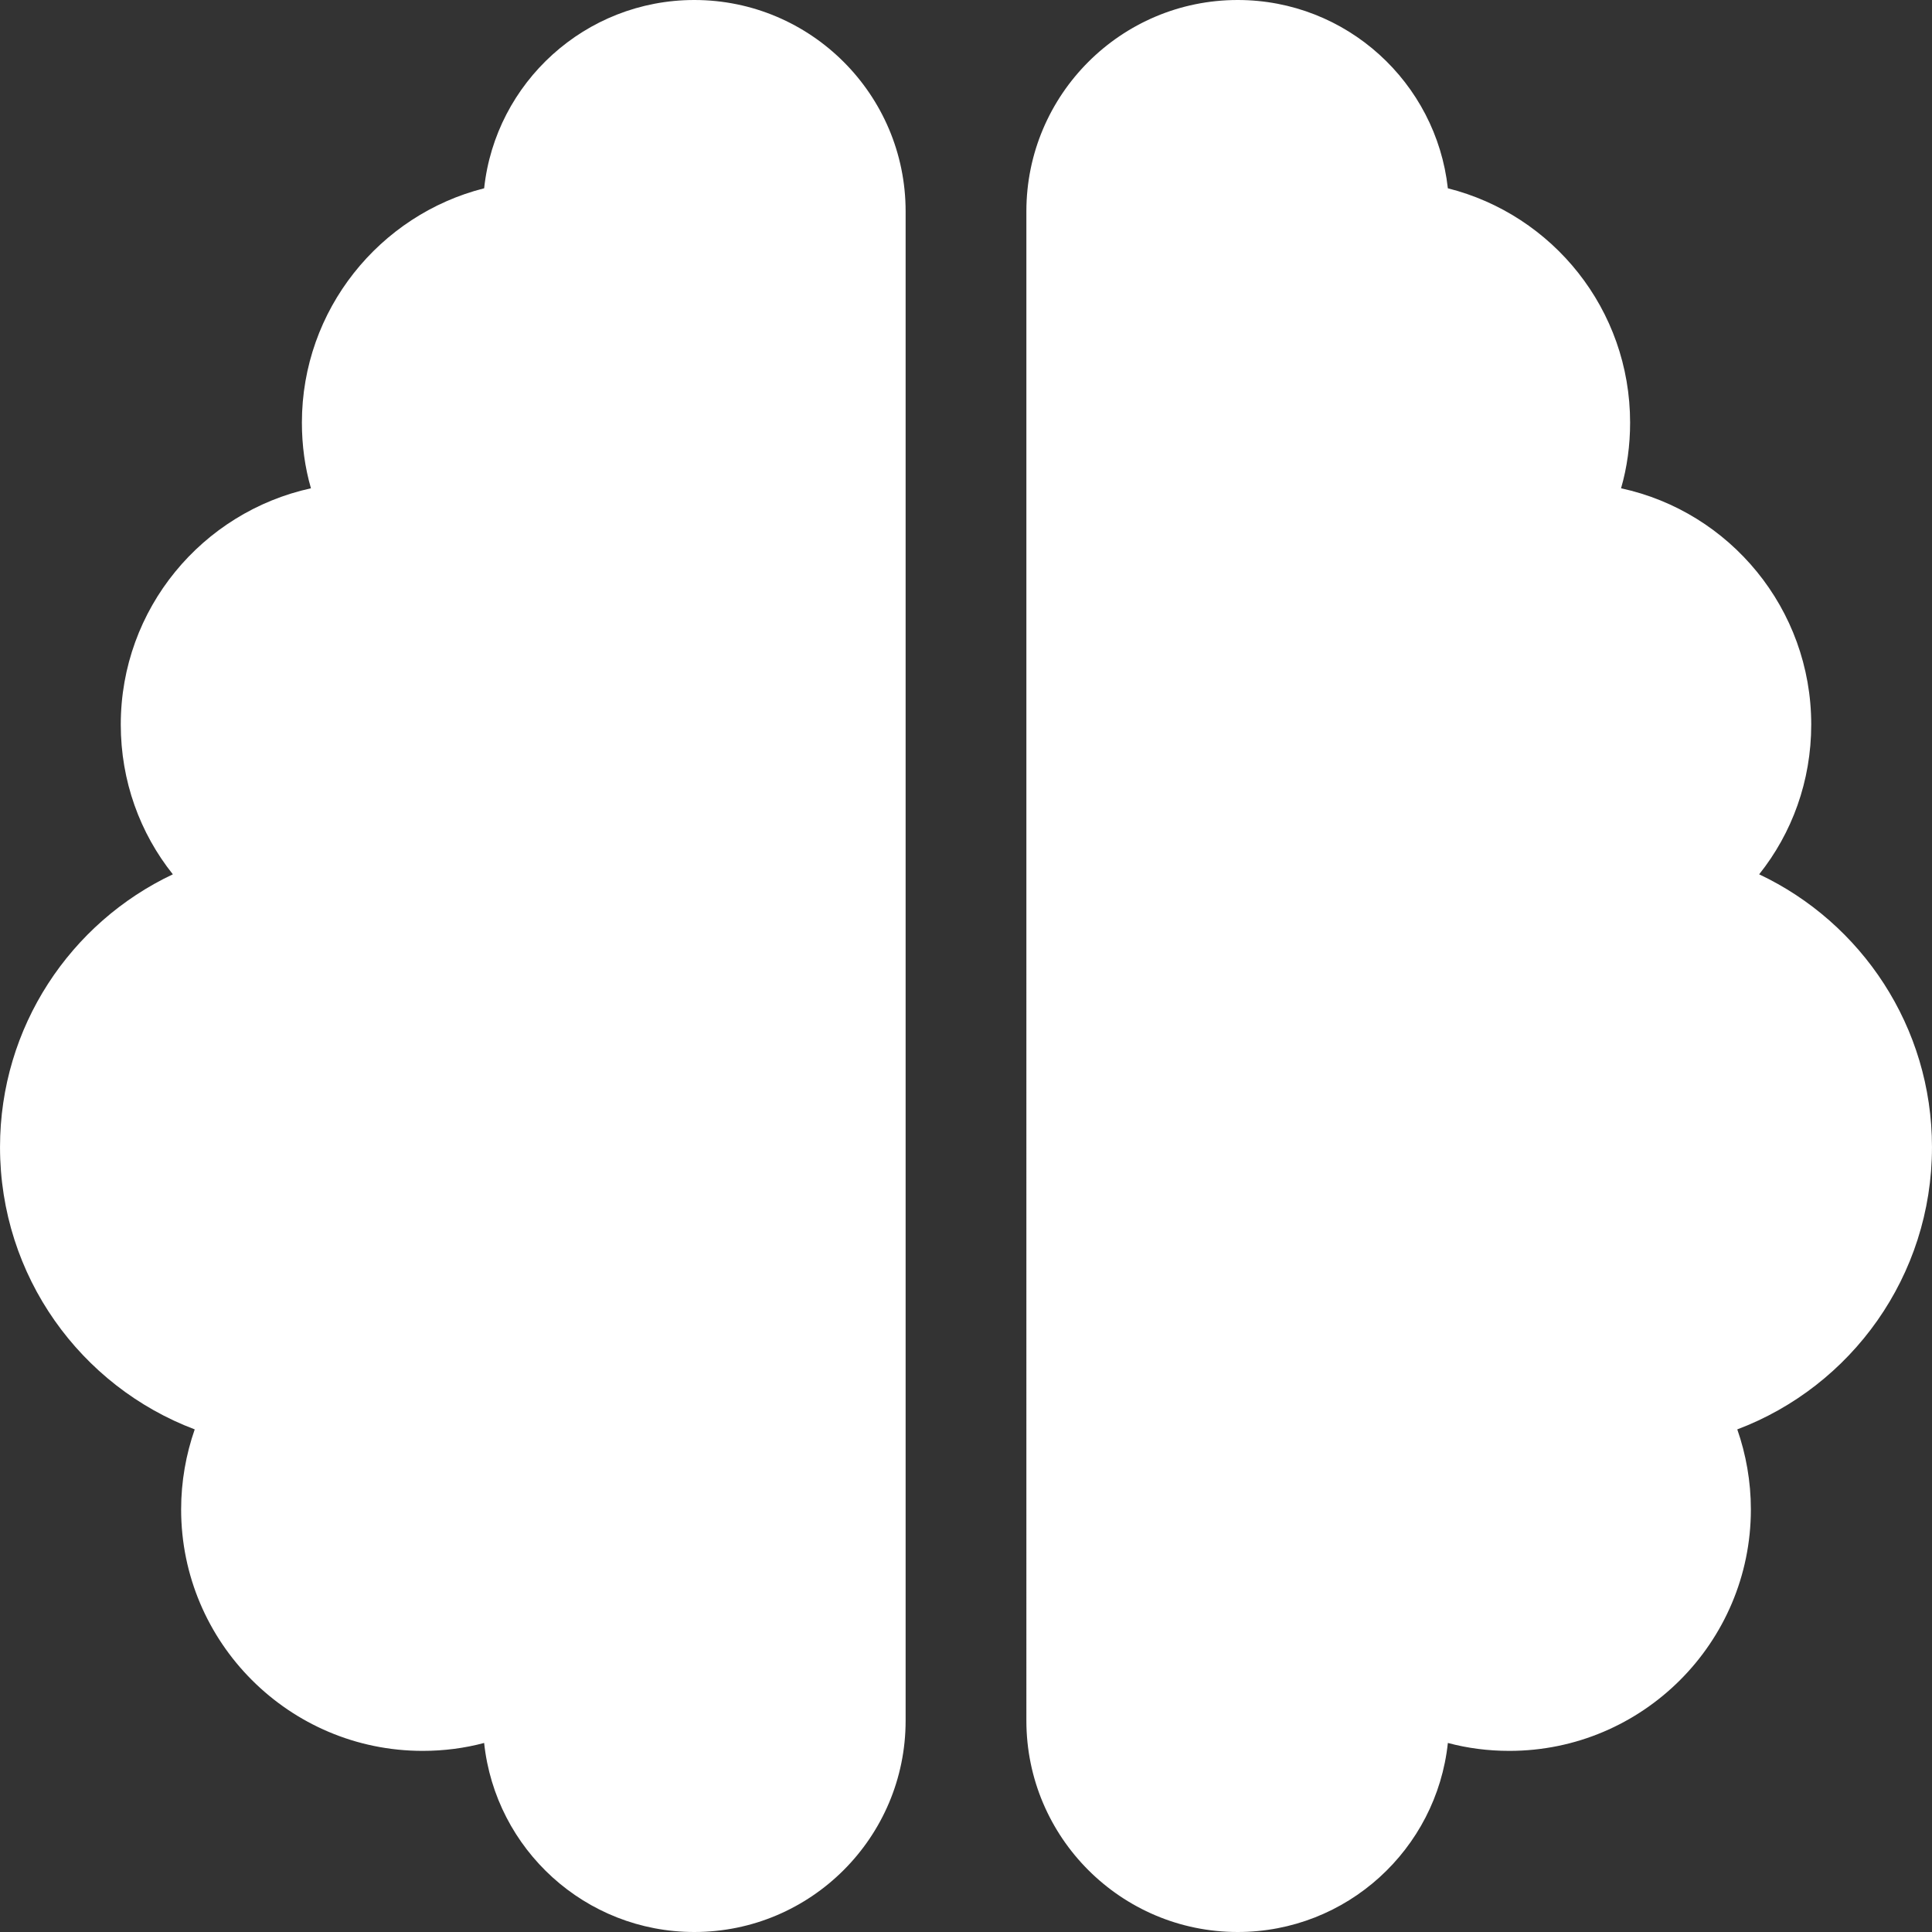 <?xml version="1.0" encoding="UTF-8" standalone="no"?>
<!-- Created with Inkscape (http://www.inkscape.org/) -->

<svg
   width="135.467mm"
   height="135.467mm"
   viewBox="0 0 135.467 135.467"
   version="1.1"
   id="svg1"
   xml:space="preserve"
   xmlns="http://www.w3.org/2000/svg"
   xmlns:svg="http://www.w3.org/2000/svg"><rect x="0" y="0" width="135.467" height="135.467" fill="#333333" stroke="none"/><defs
     id="defs1" /><g
     id="layer1"
     transform="translate(-37.042,-80.698)"><path
       d="m 85.725,80.698 c 8.176,0 14.817,6.641 14.817,14.817 V 201.348 c 0,8.176 -6.641,14.817 -14.817,14.817 -7.646,0 -13.944,-5.794 -14.737,-13.256 -1.376,0.37 -2.831,0.556 -4.313,0.556 -9.34,0 -16.933,-7.594 -16.933,-16.933 0,-1.958 0.344,-3.863 0.953,-5.609 -7.99,-3.016 -13.652,-10.742 -13.652,-19.791 0,-8.44 4.948,-15.743 12.118,-19.129 -2.302,-2.884 -3.651,-6.535 -3.651,-10.504 0,-8.123 5.715,-14.896 13.335,-16.563 -0.423,-1.455 -0.635,-3.016 -0.635,-4.604 0,-7.911 5.45,-14.579 12.779,-16.431 0.794,-7.408 7.091,-13.203 14.737,-13.203 z m 38.1,0 c 7.646,0 13.917,5.794 14.737,13.203 7.355,1.852 12.779,8.493 12.779,16.431 0,1.587 -0.212,3.149 -0.635,4.604 7.62,1.64 13.335,8.44 13.335,16.563 0,3.969 -1.349,7.62 -3.651,10.504 7.17,3.387 12.118,10.689 12.118,19.129 0,9.049 -5.662,16.775 -13.652,19.791 0.609,1.746 0.953,3.651 0.953,5.609 0,9.34 -7.594,16.933 -16.933,16.933 -1.482,0 -2.937,-0.185 -4.313,-0.556 -0.794,7.461 -7.091,13.256 -14.737,13.256 -8.176,0 -14.817,-6.641 -14.817,-14.817 V 95.515 c 0,-8.176 6.641,-14.817 14.817,-14.817 z"
       id="path1"
       style="fill:#ffffff;stroke-width:0.265" /></g></svg>
